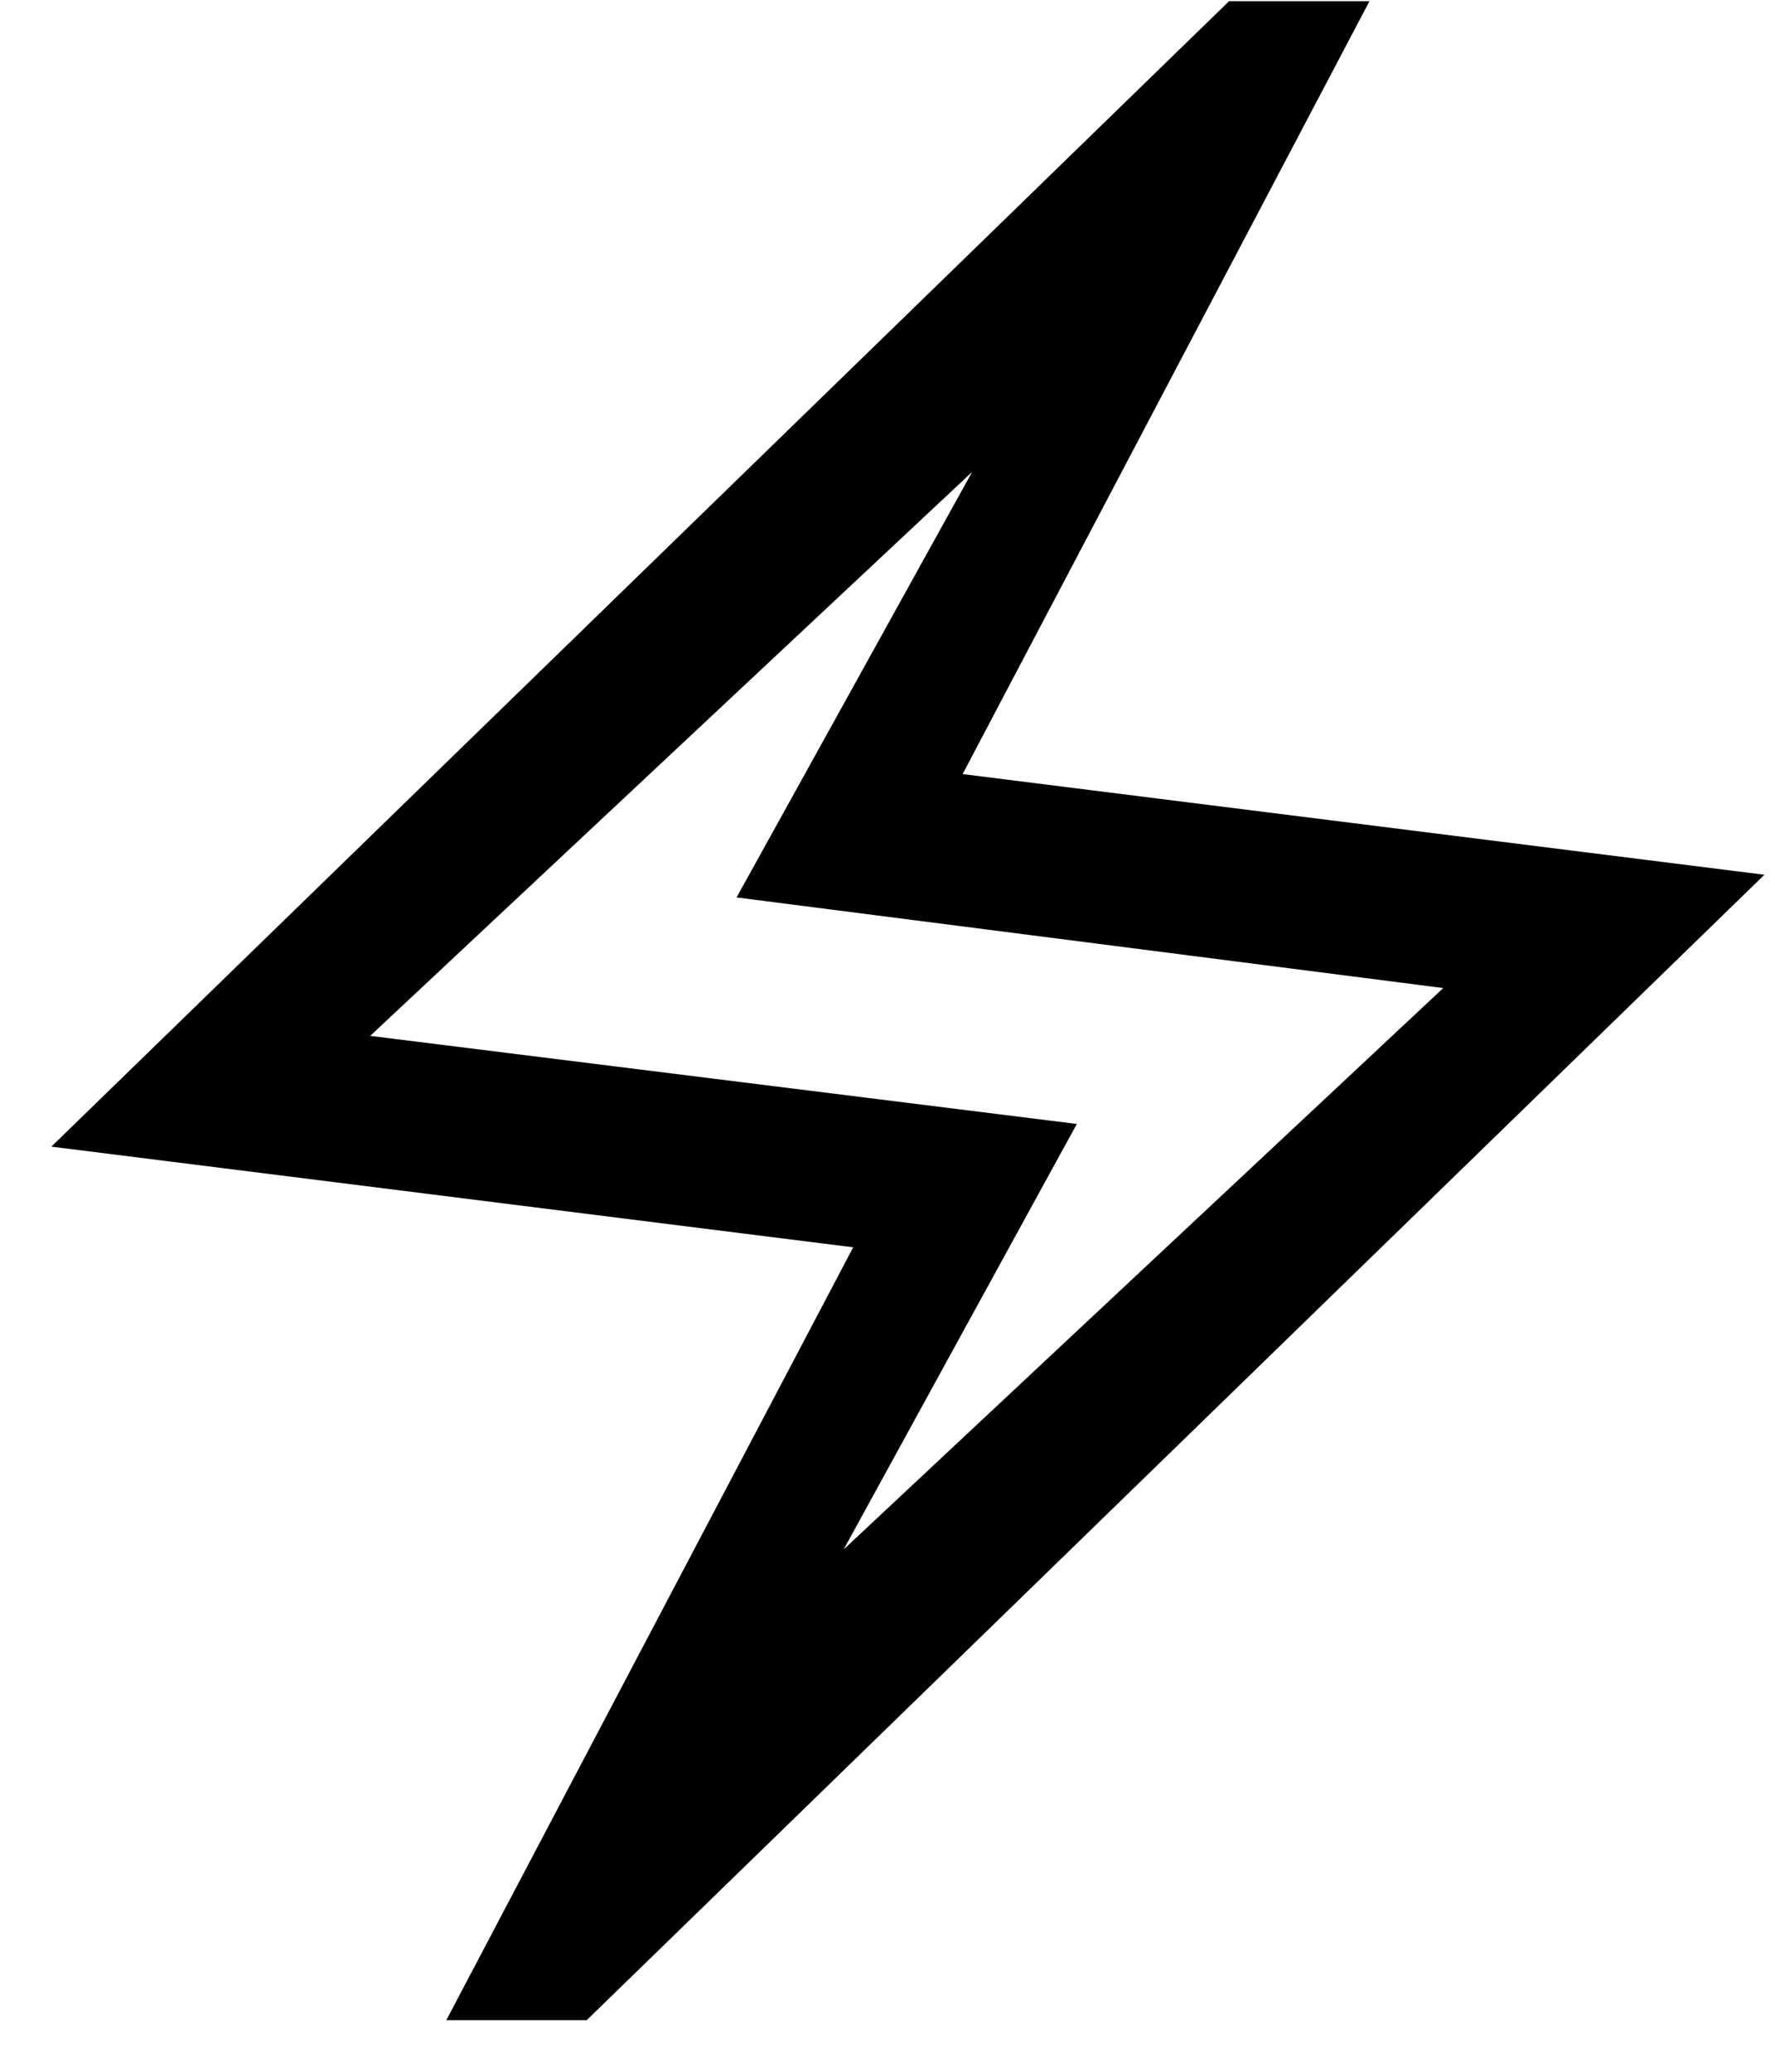 <svg width="30" height="35" viewBox="0 0 30 35" fill="none" xmlns="http://www.w3.org/2000/svg">
<path d="M7.543 34.129L14.42 21.072L0.868 19.371L20.773 0.02H23.146L16.27 13.077L29.821 14.778L9.916 34.129H7.543ZM14.259 26.176L24.393 16.692L12.449 15.161L16.43 7.973L6.257 17.5L18.2 18.988L14.259 26.176Z" fill="black"/>
</svg>
